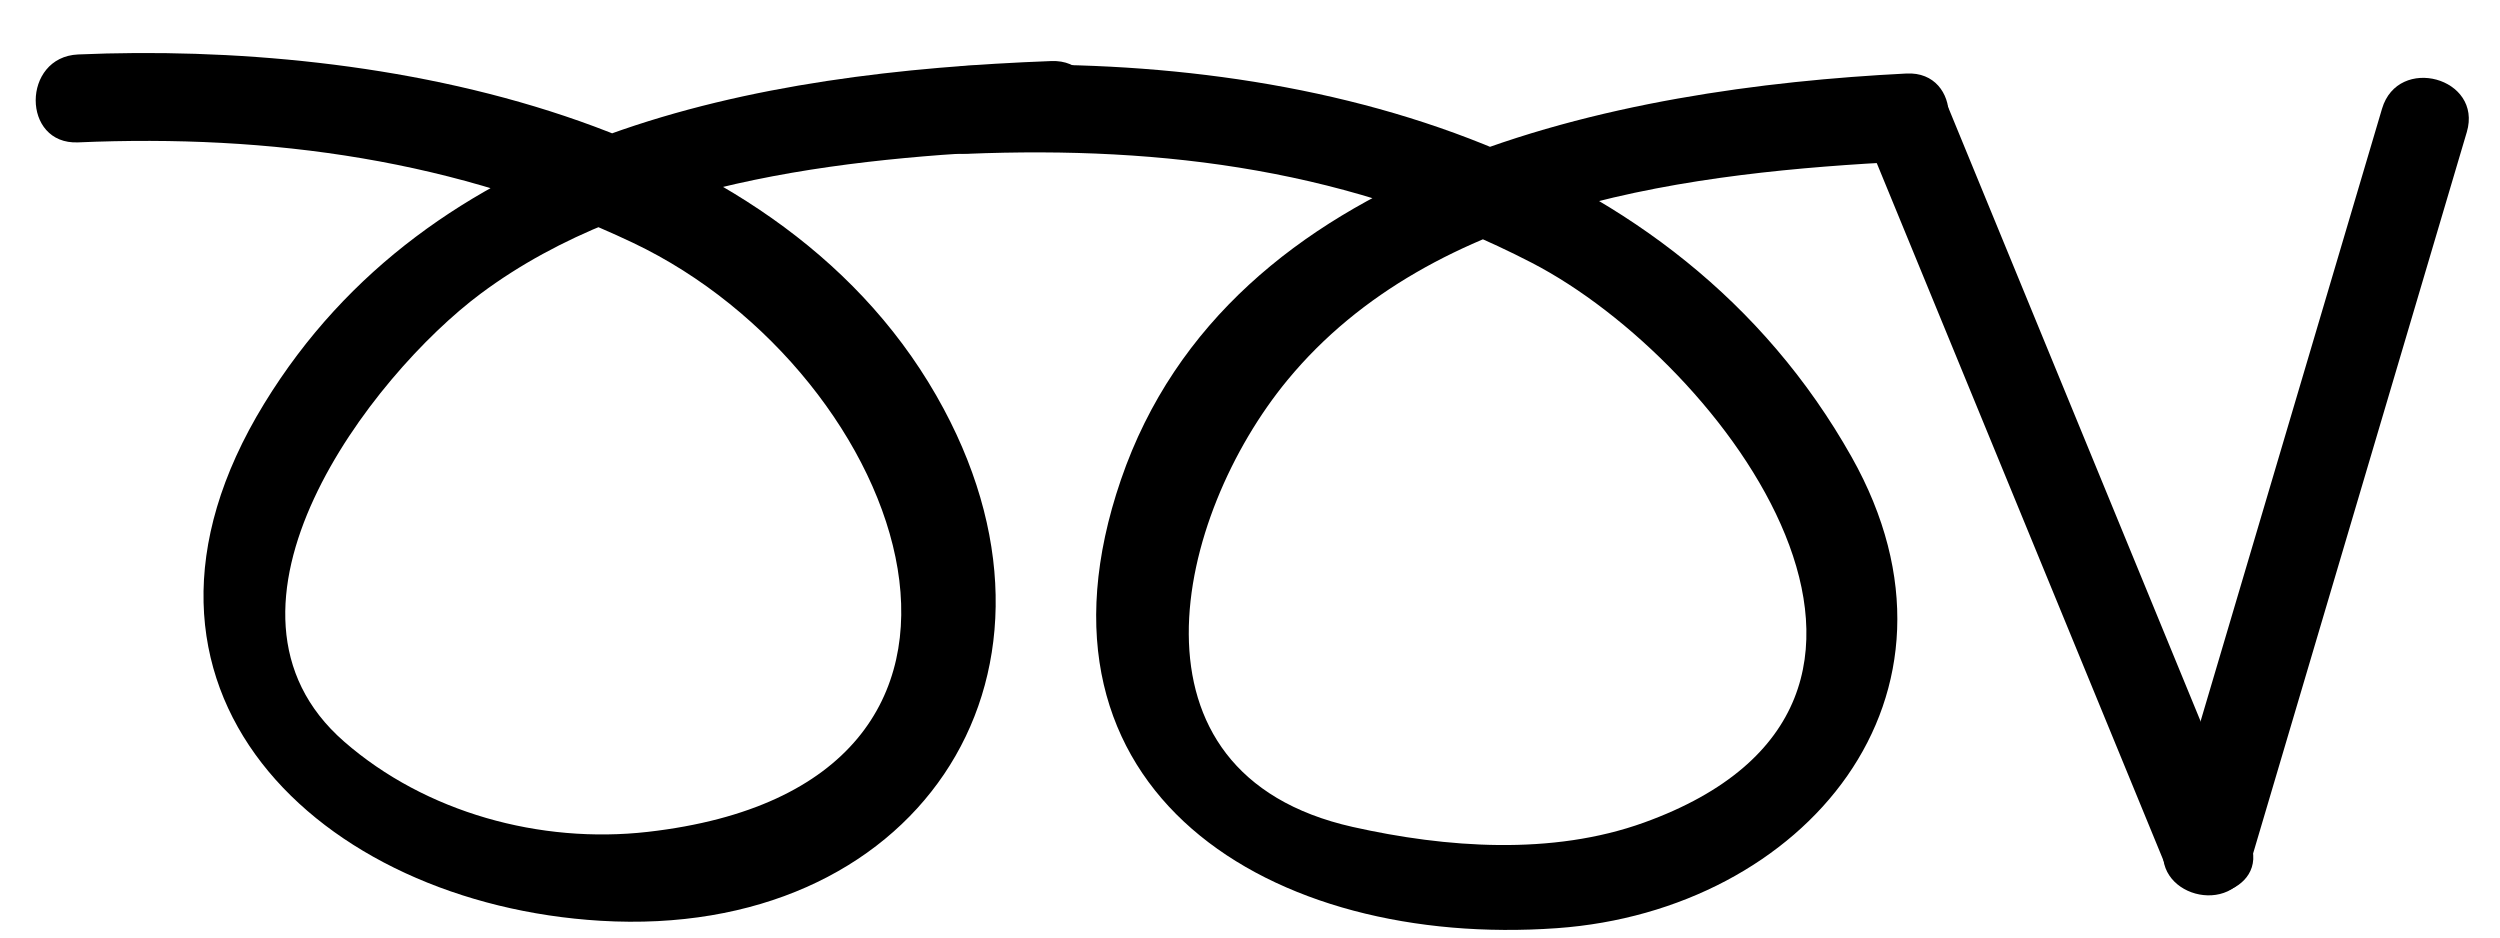 <?xml version="1.0" encoding="utf-8"?>
<!-- Generator: Adobe Illustrator 15.1.0, SVG Export Plug-In  -->
<!DOCTYPE svg PUBLIC "-//W3C//DTD SVG 1.1//EN" "http://www.w3.org/Graphics/SVG/1.1/DTD/svg11.dtd">
<svg version="1.1"
	 xmlns="http://www.w3.org/2000/svg" xmlns:xlink="http://www.w3.org/1999/xlink" xmlns:a="http://ns.adobe.com/AdobeSVGViewerExtensions/3.0/"
	 x="0px" y="0px" width="64px" height="24px" viewBox="-0.75 26.361 64 24" enable-background="new -0.75 26.361 64 24"
	 xml:space="preserve">
<defs>
</defs>
<g>
	<path d="M57.716,3.96h7.547v2.167h-5.331v4.297c0.17-0.016,0.345-0.024,0.523-0.024c1.646,0,3.002,0.501,4.065,1.503
		c1.063,1.002,1.594,2.278,1.594,3.828c0,1.599-0.525,2.899-1.576,3.901c-1.051,1.002-2.412,1.503-4.083,1.503
		c-1.38,0-2.719-0.333-4.018-0.998v-2.507c1.226,0.795,2.423,1.193,3.591,1.193c1.022,0,1.881-0.298,2.574-0.895
		c0.694-0.596,1.041-1.329,1.041-2.197c0-0.901-0.377-1.653-1.132-2.258s-1.696-0.907-2.824-0.907c-0.966,0-1.623,0.082-1.972,0.244
		V3.96z"/>
	<path d="M76.509,3.741h0.999v9.543h1.898v2.069h-1.898v5.611h-2.374v-5.611H67.94v-1.047L76.509,3.741z M75.134,13.284V8.355
		l-3.935,4.929H75.134z"/>
	<path d="M86.454,3.741c1.559,0,2.847,0.818,3.865,2.453c1.019,1.635,1.527,3.711,1.527,6.226c0,2.581-0.509,4.678-1.527,6.293
		c-1.019,1.615-2.339,2.422-3.962,2.422c-1.647,0-2.971-0.791-3.969-2.374s-1.497-3.68-1.497-6.293c0-2.581,0.516-4.68,1.546-6.299
		C83.468,4.55,84.807,3.741,86.454,3.741z M86.479,6.054h-0.121c-0.934,0-1.674,0.574-2.222,1.722
		c-0.548,1.148-0.821,2.704-0.821,4.668c0,2.013,0.268,3.591,0.803,4.735c0.536,1.145,1.274,1.716,2.216,1.716
		s1.684-0.572,2.228-1.716c0.543-1.144,0.815-2.698,0.815-4.662c0-1.972-0.262-3.542-0.785-4.711S87.363,6.054,86.479,6.054z"/>
	<path d="M94.135,6.188c0-0.925,0.333-1.718,0.998-2.38c0.665-0.661,1.465-0.992,2.397-0.992c0.926,0,1.717,0.331,2.374,0.992
		c0.657,0.662,0.986,1.455,0.986,2.38c0,0.933-0.329,1.73-0.986,2.392c-0.657,0.662-1.448,0.992-2.374,0.992
		c-0.933,0-1.732-0.331-2.397-0.992C94.468,7.918,94.135,7.121,94.135,6.188z M95.462,6.188c0,0.568,0.202,1.055,0.608,1.46
		c0.405,0.406,0.893,0.609,1.46,0.609c0.561,0,1.039-0.203,1.437-0.609s0.597-0.893,0.597-1.46s-0.197-1.051-0.591-1.449
		c-0.394-0.397-0.874-0.596-1.442-0.596c-0.576,0-1.064,0.199-1.466,0.596C95.662,5.137,95.462,5.62,95.462,6.188z"/>
</g>
<g>
	<g>
		<path d="M1.25,30.006c4.925-0.213,9.723,0.442,14.205,2.571c7.053,3.35,10.888,13.884,0.377,15.08
			c-2.75,0.313-5.688-0.493-7.772-2.311c-3.903-3.403,0.683-9.369,3.495-11.467c4.035-3.008,9.766-3.521,14.609-3.705
			c1.446-0.055,1.451-2.305,0-2.25c-7.602,0.287-15.883,1.801-20.15,8.769c-4.478,7.313,1.438,12.81,8.611,13.24
			c7.998,0.48,12.523-6.121,8.785-13.102c-4.048-7.562-14.434-9.41-22.16-9.076C-0.195,27.819-0.201,30.069,1.25,30.006L1.25,30.006
			z"/>
	</g>
</g>
<g>
	<g>
		<path d="M46.969,29.743c2.569,6.25,5.139,12.499,7.707,18.749c0.544,1.322,2.722,0.744,2.17-0.599
			c-2.569-6.25-5.139-12.499-7.707-18.749C48.595,27.822,46.418,28.4,46.969,29.743L46.969,29.743z"/>
	</g>
</g>
<g>
	<g>
		<path d="M56.846,48.492c1.852-6.25,3.702-12.5,5.554-18.749c0.413-1.395-1.759-1.986-2.17-0.599
			c-1.851,6.25-3.702,12.5-5.554,18.749C54.263,49.288,56.435,49.879,56.846,48.492L56.846,48.492z"/>
	</g>
</g>
<g>
	<g>
		<path d="M24.002,30.299c5.095-0.207,9.877,0.422,14.455,2.786c4.941,2.551,11.42,11.252,2.879,14.334
			c-2.354,0.849-5.07,0.646-7.455,0.112c-6.101-1.369-4.537-7.966-1.672-11.44c3.749-4.543,10.396-5.322,15.845-5.598
			c1.444-0.073,1.45-2.323,0-2.25c-7.358,0.372-17.327,2.291-20.107,10.396c-2.745,8.003,3.859,12.005,11.164,11.483
			c6.3-0.45,10.996-5.925,7.54-12.063c-4.527-8.039-14.021-10.36-22.648-10.01C22.557,28.107,22.551,30.358,24.002,30.299
			L24.002,30.299z"/>
	</g>
</g>
<rect id="_x3C_Slice_x3E__117_" y="26.976" fill="none" width="62.75" height="23.385"/>
</svg>
